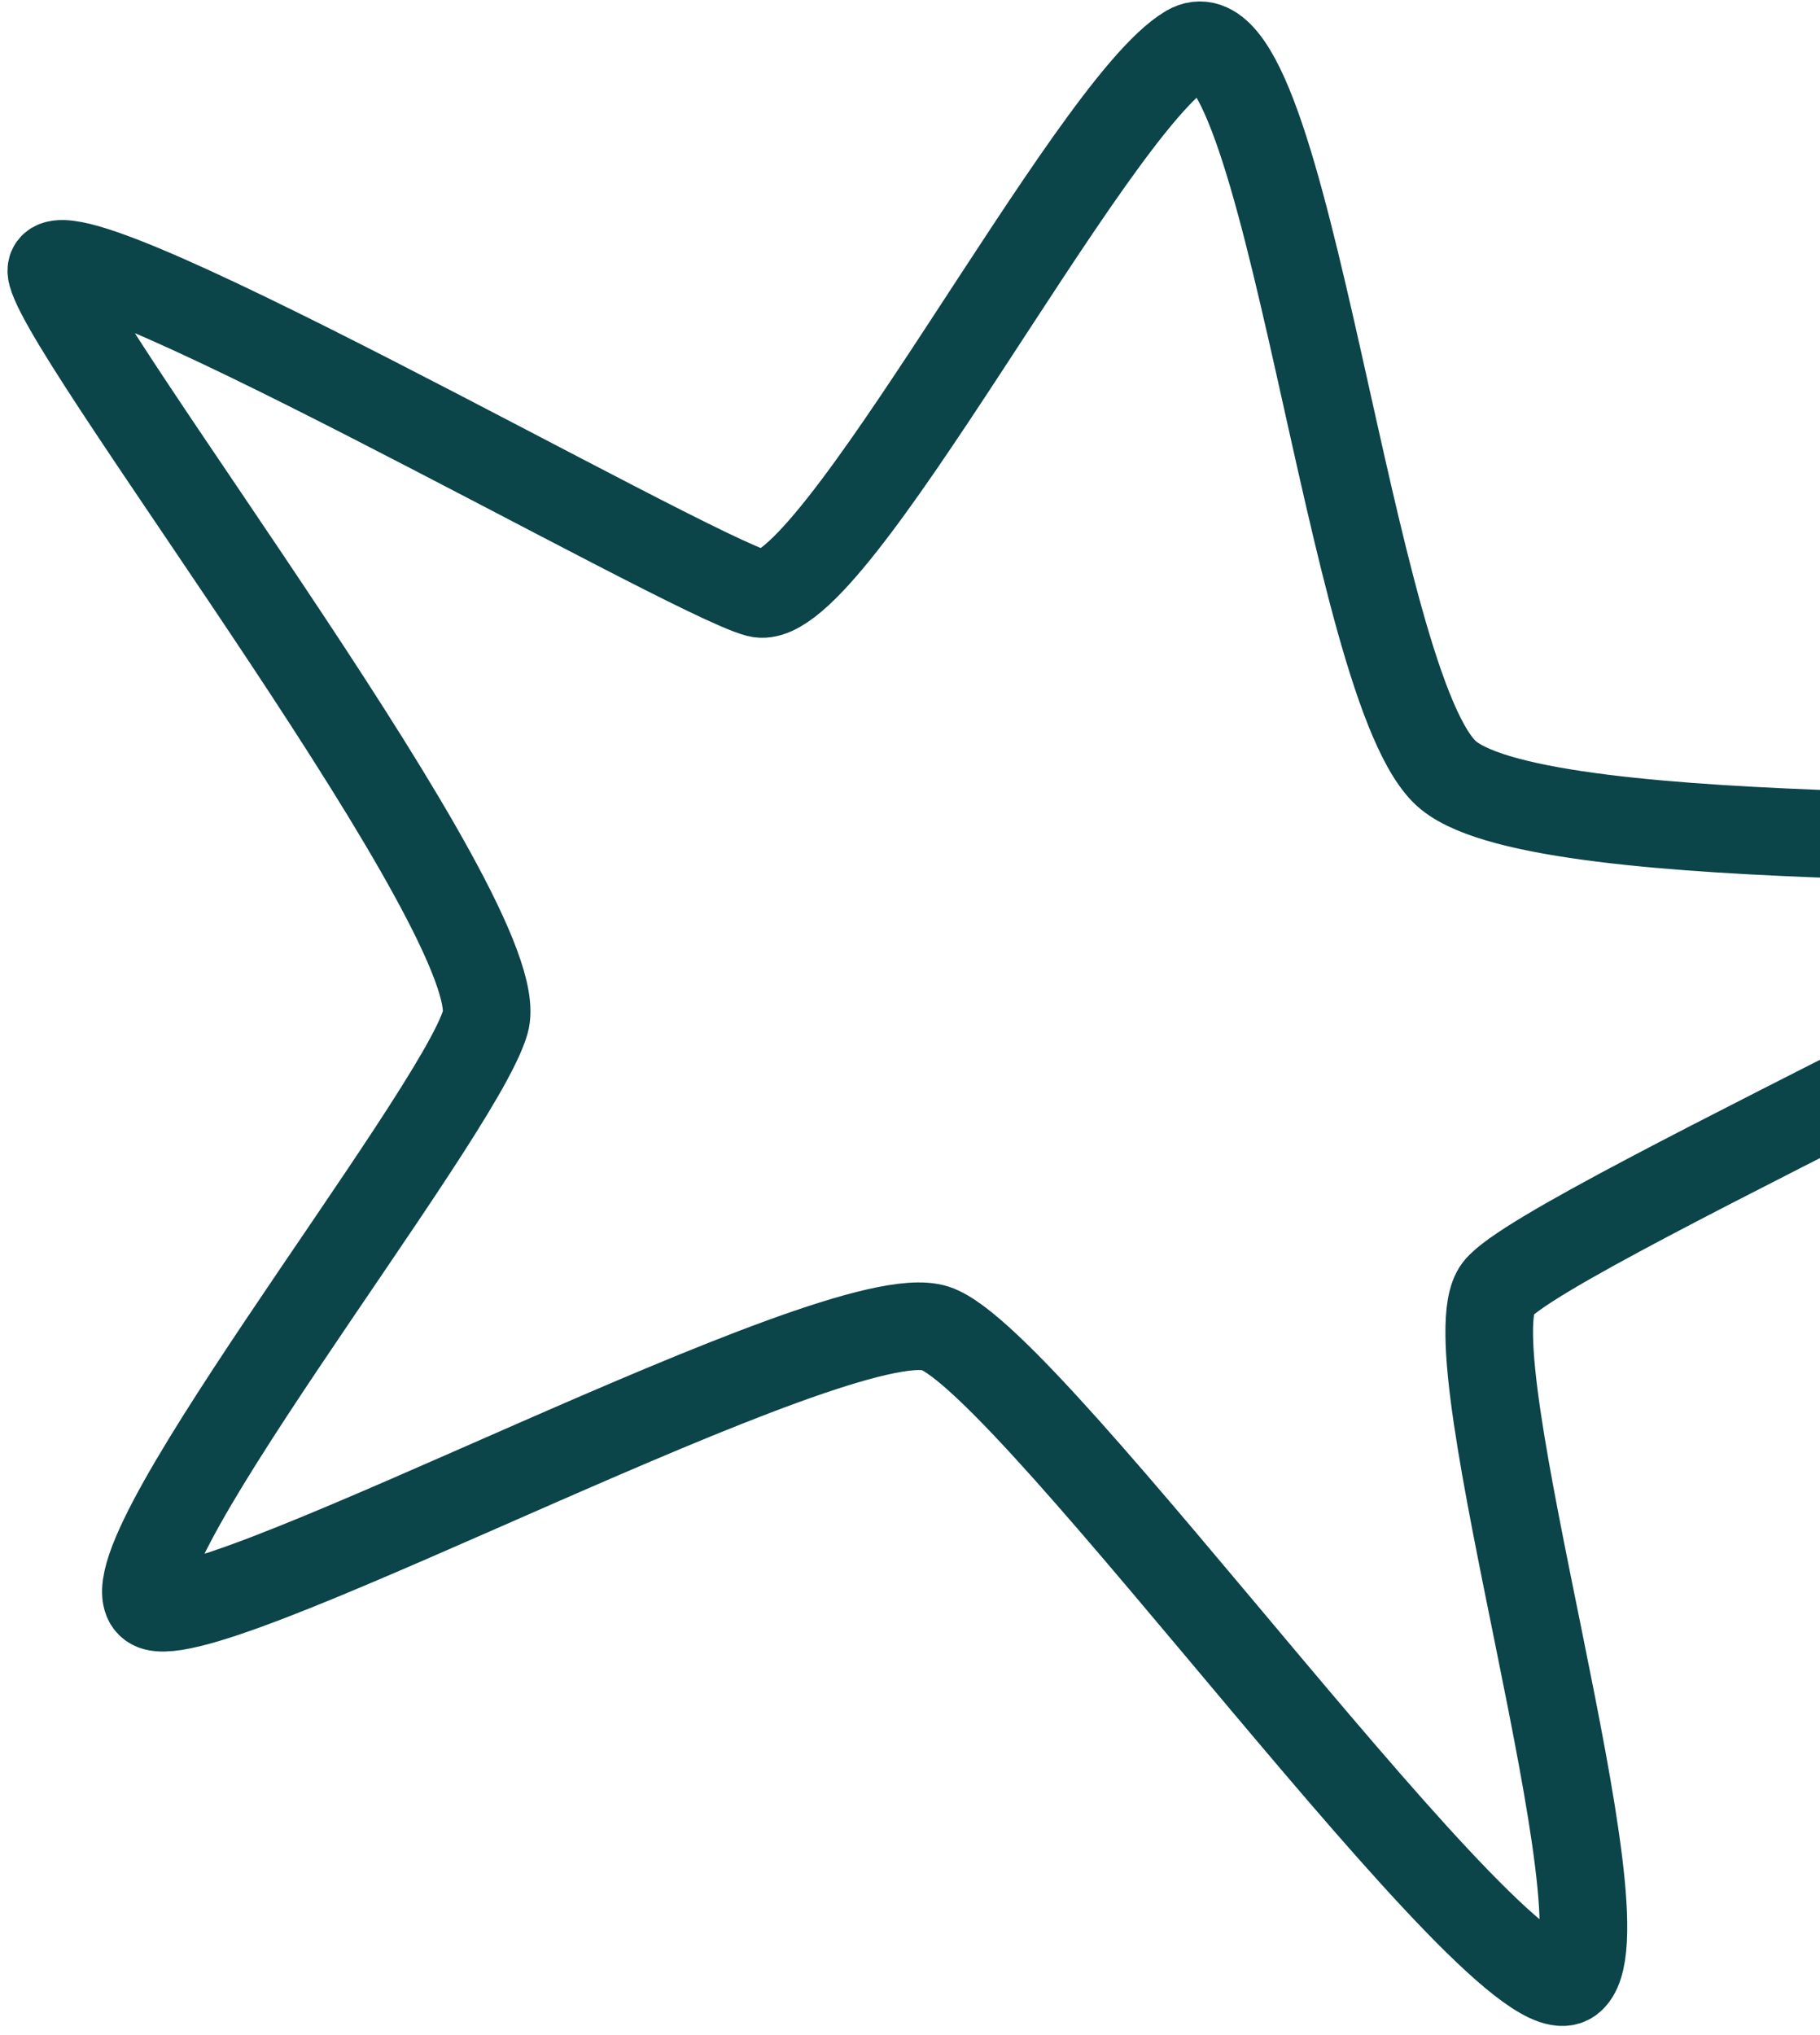 <svg width="187" height="209" viewBox="0 0 187 209" fill="none" xmlns="http://www.w3.org/2000/svg">
<path d="M148.859 79.652C138.535 71.344 132.287 -0.975 122.092 4.998C111.898 10.971 85.413 62.933 77.873 60.946C70.332 58.959 3.208 20.32 5.319 28.139C7.429 35.958 52.811 94.846 49.866 104.964C46.922 115.083 8.423 163.04 15.963 165.027C23.504 167.014 86.078 133.222 96.082 136.417C106.085 139.612 154.793 208.036 161.316 203.33C167.84 198.625 148.828 138.864 153.876 132.372C158.923 125.881 240.12 90.013 230.499 87.478C220.878 84.942 159.183 87.959 148.859 79.652Z" stroke="#0B4449" stroke-width="9" stroke-linecap="round"/>
</svg>
